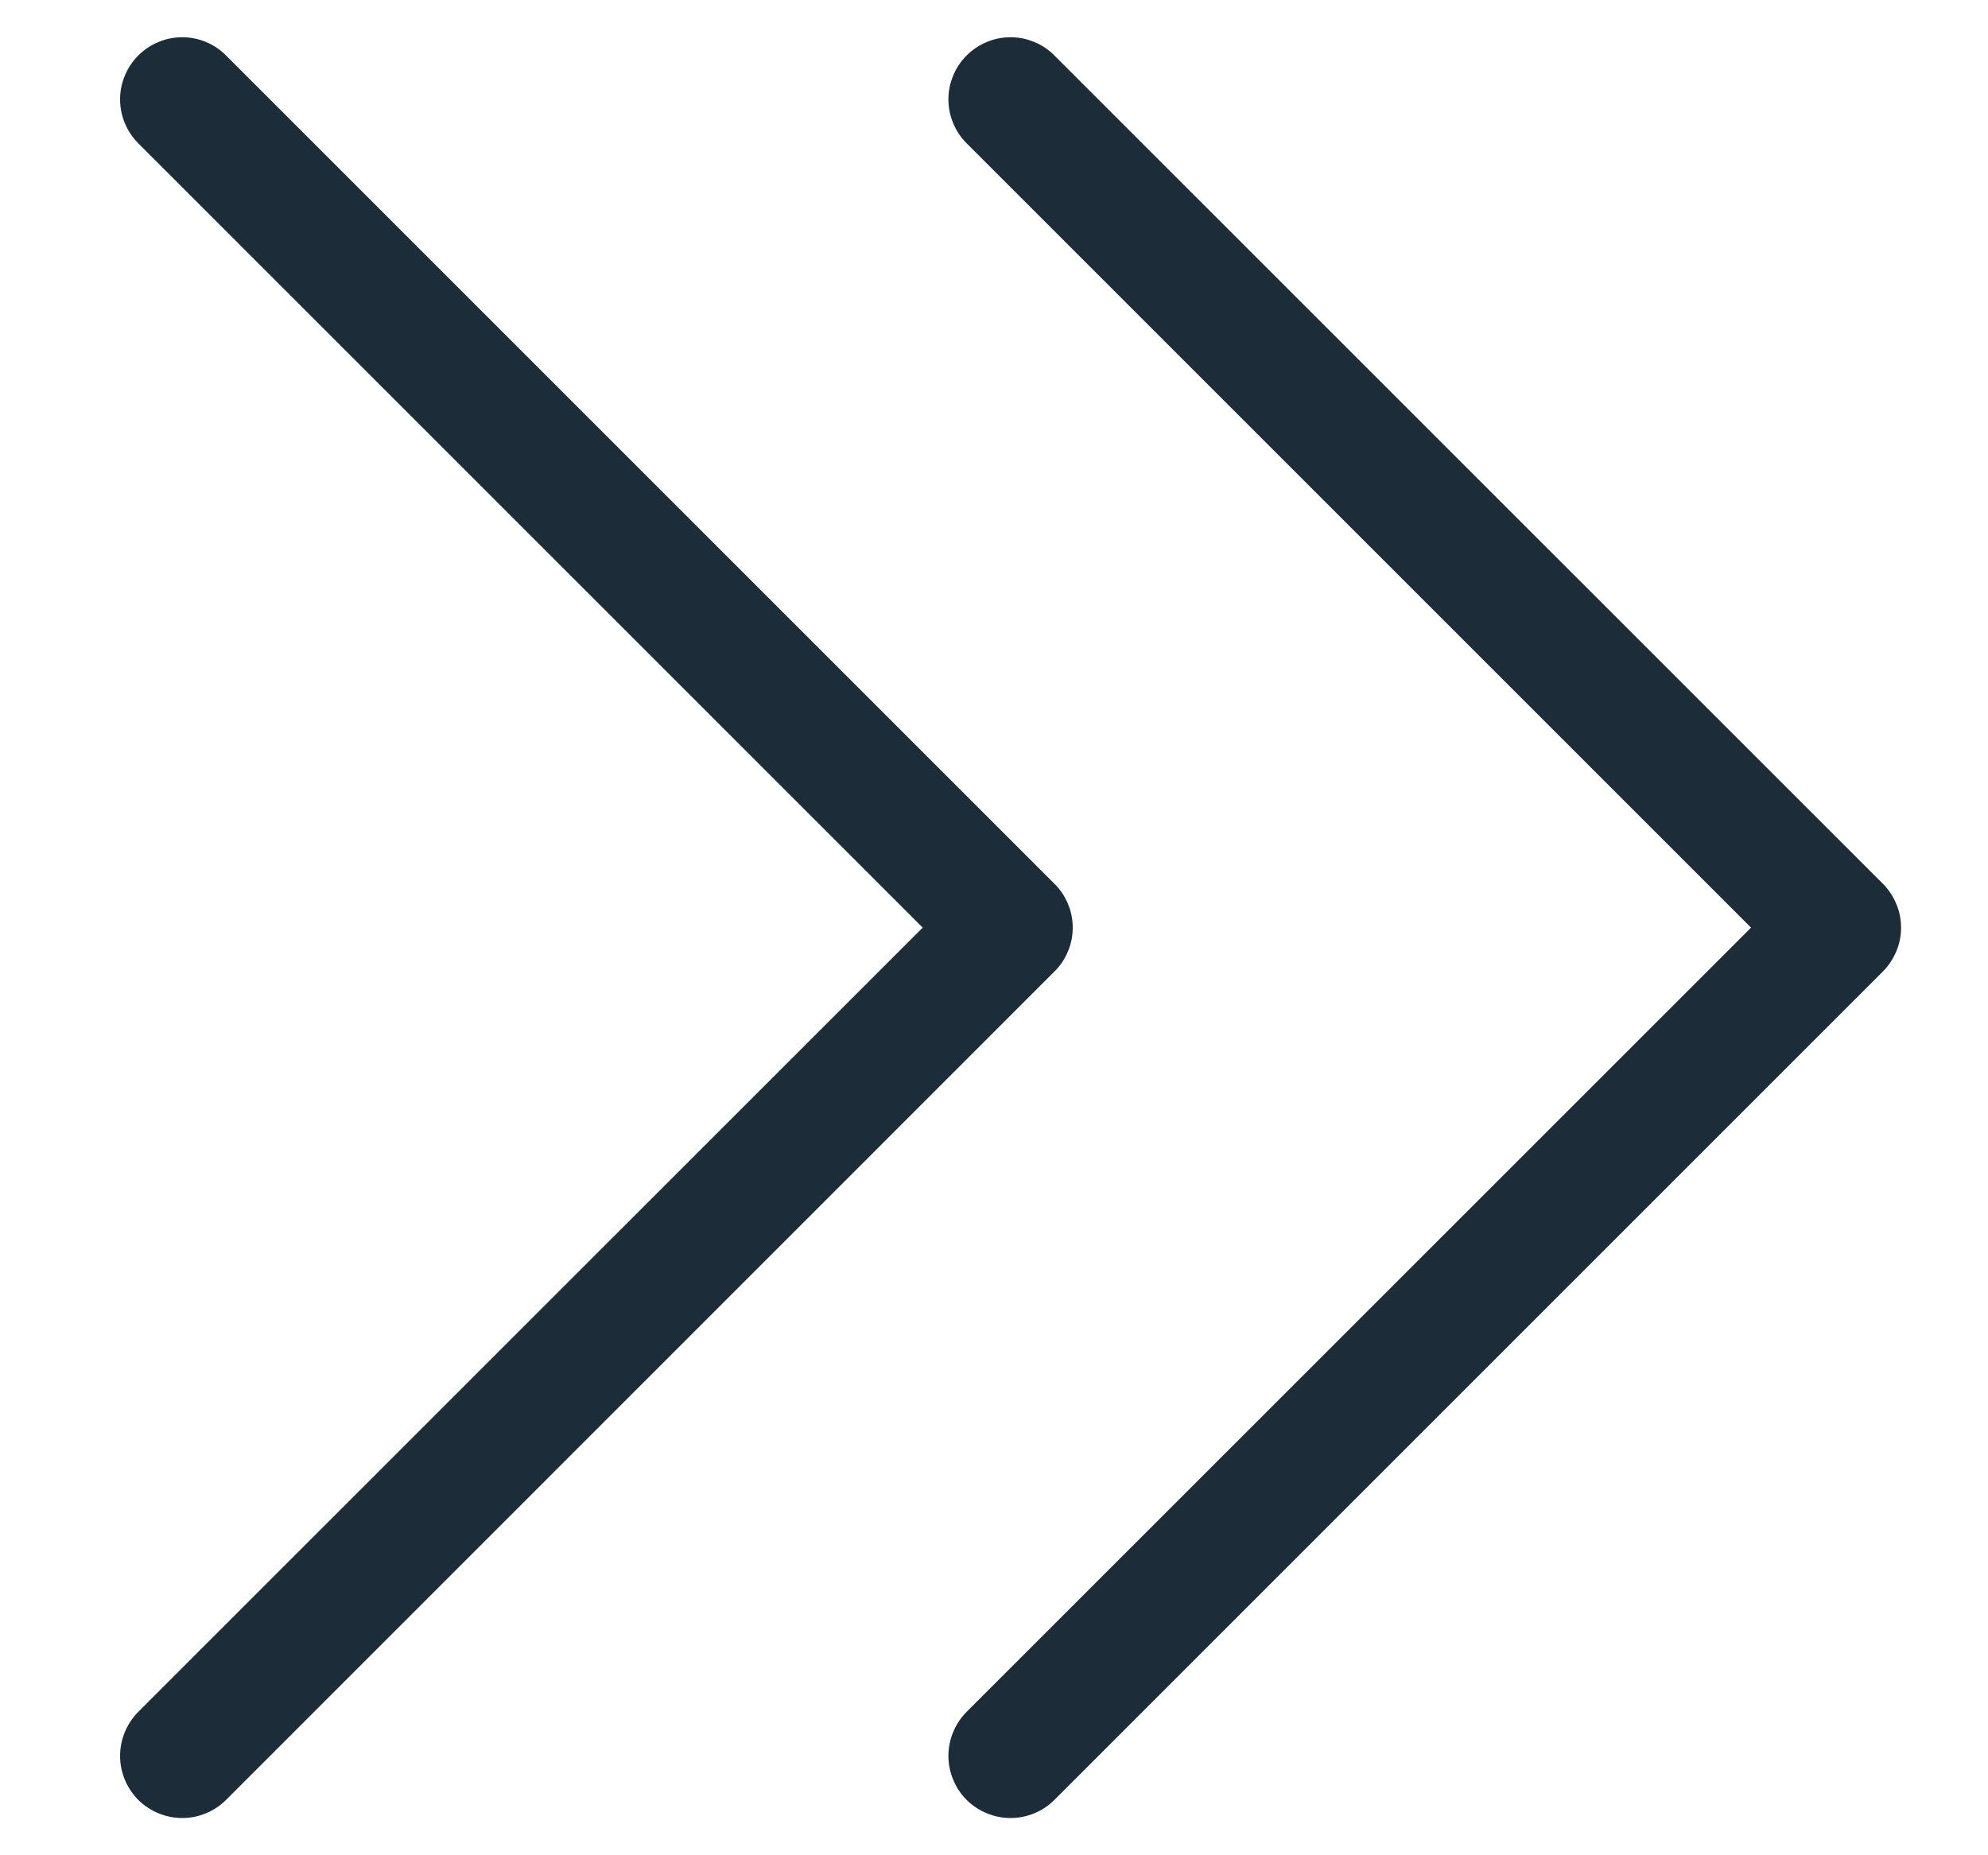 <svg width="15" height="14" viewBox="0 0 15 14" fill="none" xmlns="http://www.w3.org/2000/svg">
<path d="M7.956 7.331L1.706 13.582C1.619 13.669 1.499 13.719 1.375 13.719C1.251 13.719 1.131 13.669 1.043 13.582C0.956 13.494 0.906 13.374 0.906 13.25C0.906 13.126 0.956 13.006 1.043 12.918L6.962 7L1.043 1.081C0.956 0.994 0.906 0.874 0.906 0.75C0.906 0.688 0.918 0.627 0.942 0.571C0.965 0.514 1 0.462 1.043 0.419C1.087 0.375 1.139 0.34 1.196 0.317C1.252 0.293 1.313 0.281 1.375 0.281C1.499 0.281 1.619 0.331 1.706 0.419L7.956 6.669C8 6.712 8.035 6.764 8.058 6.821C8.082 6.877 8.094 6.938 8.094 7C8.094 7.062 8.082 7.123 8.058 7.179C8.035 7.236 8 7.288 7.956 7.331ZM14.207 6.669L7.956 0.419C7.913 0.375 7.861 0.34 7.804 0.317C7.747 0.293 7.687 0.281 7.625 0.281C7.563 0.281 7.502 0.293 7.446 0.317C7.389 0.34 7.337 0.375 7.293 0.419C7.25 0.462 7.215 0.514 7.192 0.571C7.168 0.627 7.156 0.688 7.156 0.75C7.156 0.812 7.168 0.873 7.192 0.929C7.215 0.986 7.25 1.038 7.293 1.081L13.212 7L7.293 12.918C7.206 13.006 7.156 13.126 7.156 13.25C7.156 13.374 7.206 13.494 7.293 13.582C7.381 13.669 7.501 13.719 7.625 13.719C7.749 13.719 7.869 13.669 7.956 13.582L14.207 7.331C14.25 7.288 14.284 7.236 14.308 7.179C14.332 7.123 14.344 7.062 14.344 7C14.344 6.938 14.332 6.877 14.308 6.821C14.284 6.764 14.25 6.712 14.207 6.669Z" fill="#1D2C39"/>
</svg>
